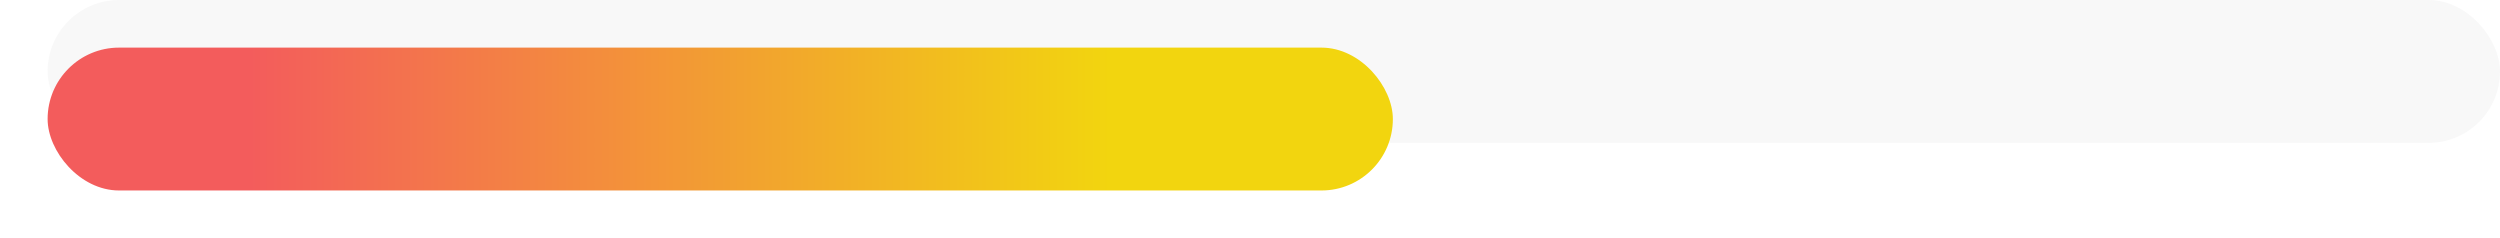 <svg width="210" height="20" viewBox="0 0 210 20" fill="none" xmlns="http://www.w3.org/2000/svg">
    <rect opacity="0.4" x="4" width="206" height="12" rx="6" fill="#EEEEEE" />
    <g filter="url(#filter0_d_164_8547)">
        <rect x="4" width="113" height="12" rx="6" fill="url(#paint0_linear_164_8547)" />
    </g>
    <defs>
        <filter id="filter0_d_164_8547" x="0" y="0" width="121" height="20"
            filterUnits="userSpaceOnUse" color-interpolation-filters="sRGB">
            <feFlood flood-opacity="0" result="BackgroundImageFix" />
            <feColorMatrix in="SourceAlpha" type="matrix"
                values="0 0 0 0 0 0 0 0 0 0 0 0 0 0 0 0 0 0 127 0" result="hardAlpha" />
            <feOffset dy="4" />
            <feGaussianBlur stdDeviation="2" />
            <feComposite in2="hardAlpha" operator="out" />
            <feColorMatrix type="matrix" values="0 0 0 0 0 0 0 0 0 0 0 0 0 0 0 0 0 0 0.25 0" />
            <feBlend mode="normal" in2="BackgroundImageFix" result="effect1_dropShadow_164_8547" />
            <feBlend mode="normal" in="SourceGraphic" in2="effect1_dropShadow_164_8547"
                result="shape" />
        </filter>
        <linearGradient id="paint0_linear_164_8547" x1="4" y1="6" x2="117" y2="6"
            gradientUnits="userSpaceOnUse">
            <stop offset="0.15" stop-color="#F35C5C" />
            <stop offset="0.79" stop-color="#F2D50F" />
        </linearGradient>
    </defs>
</svg>